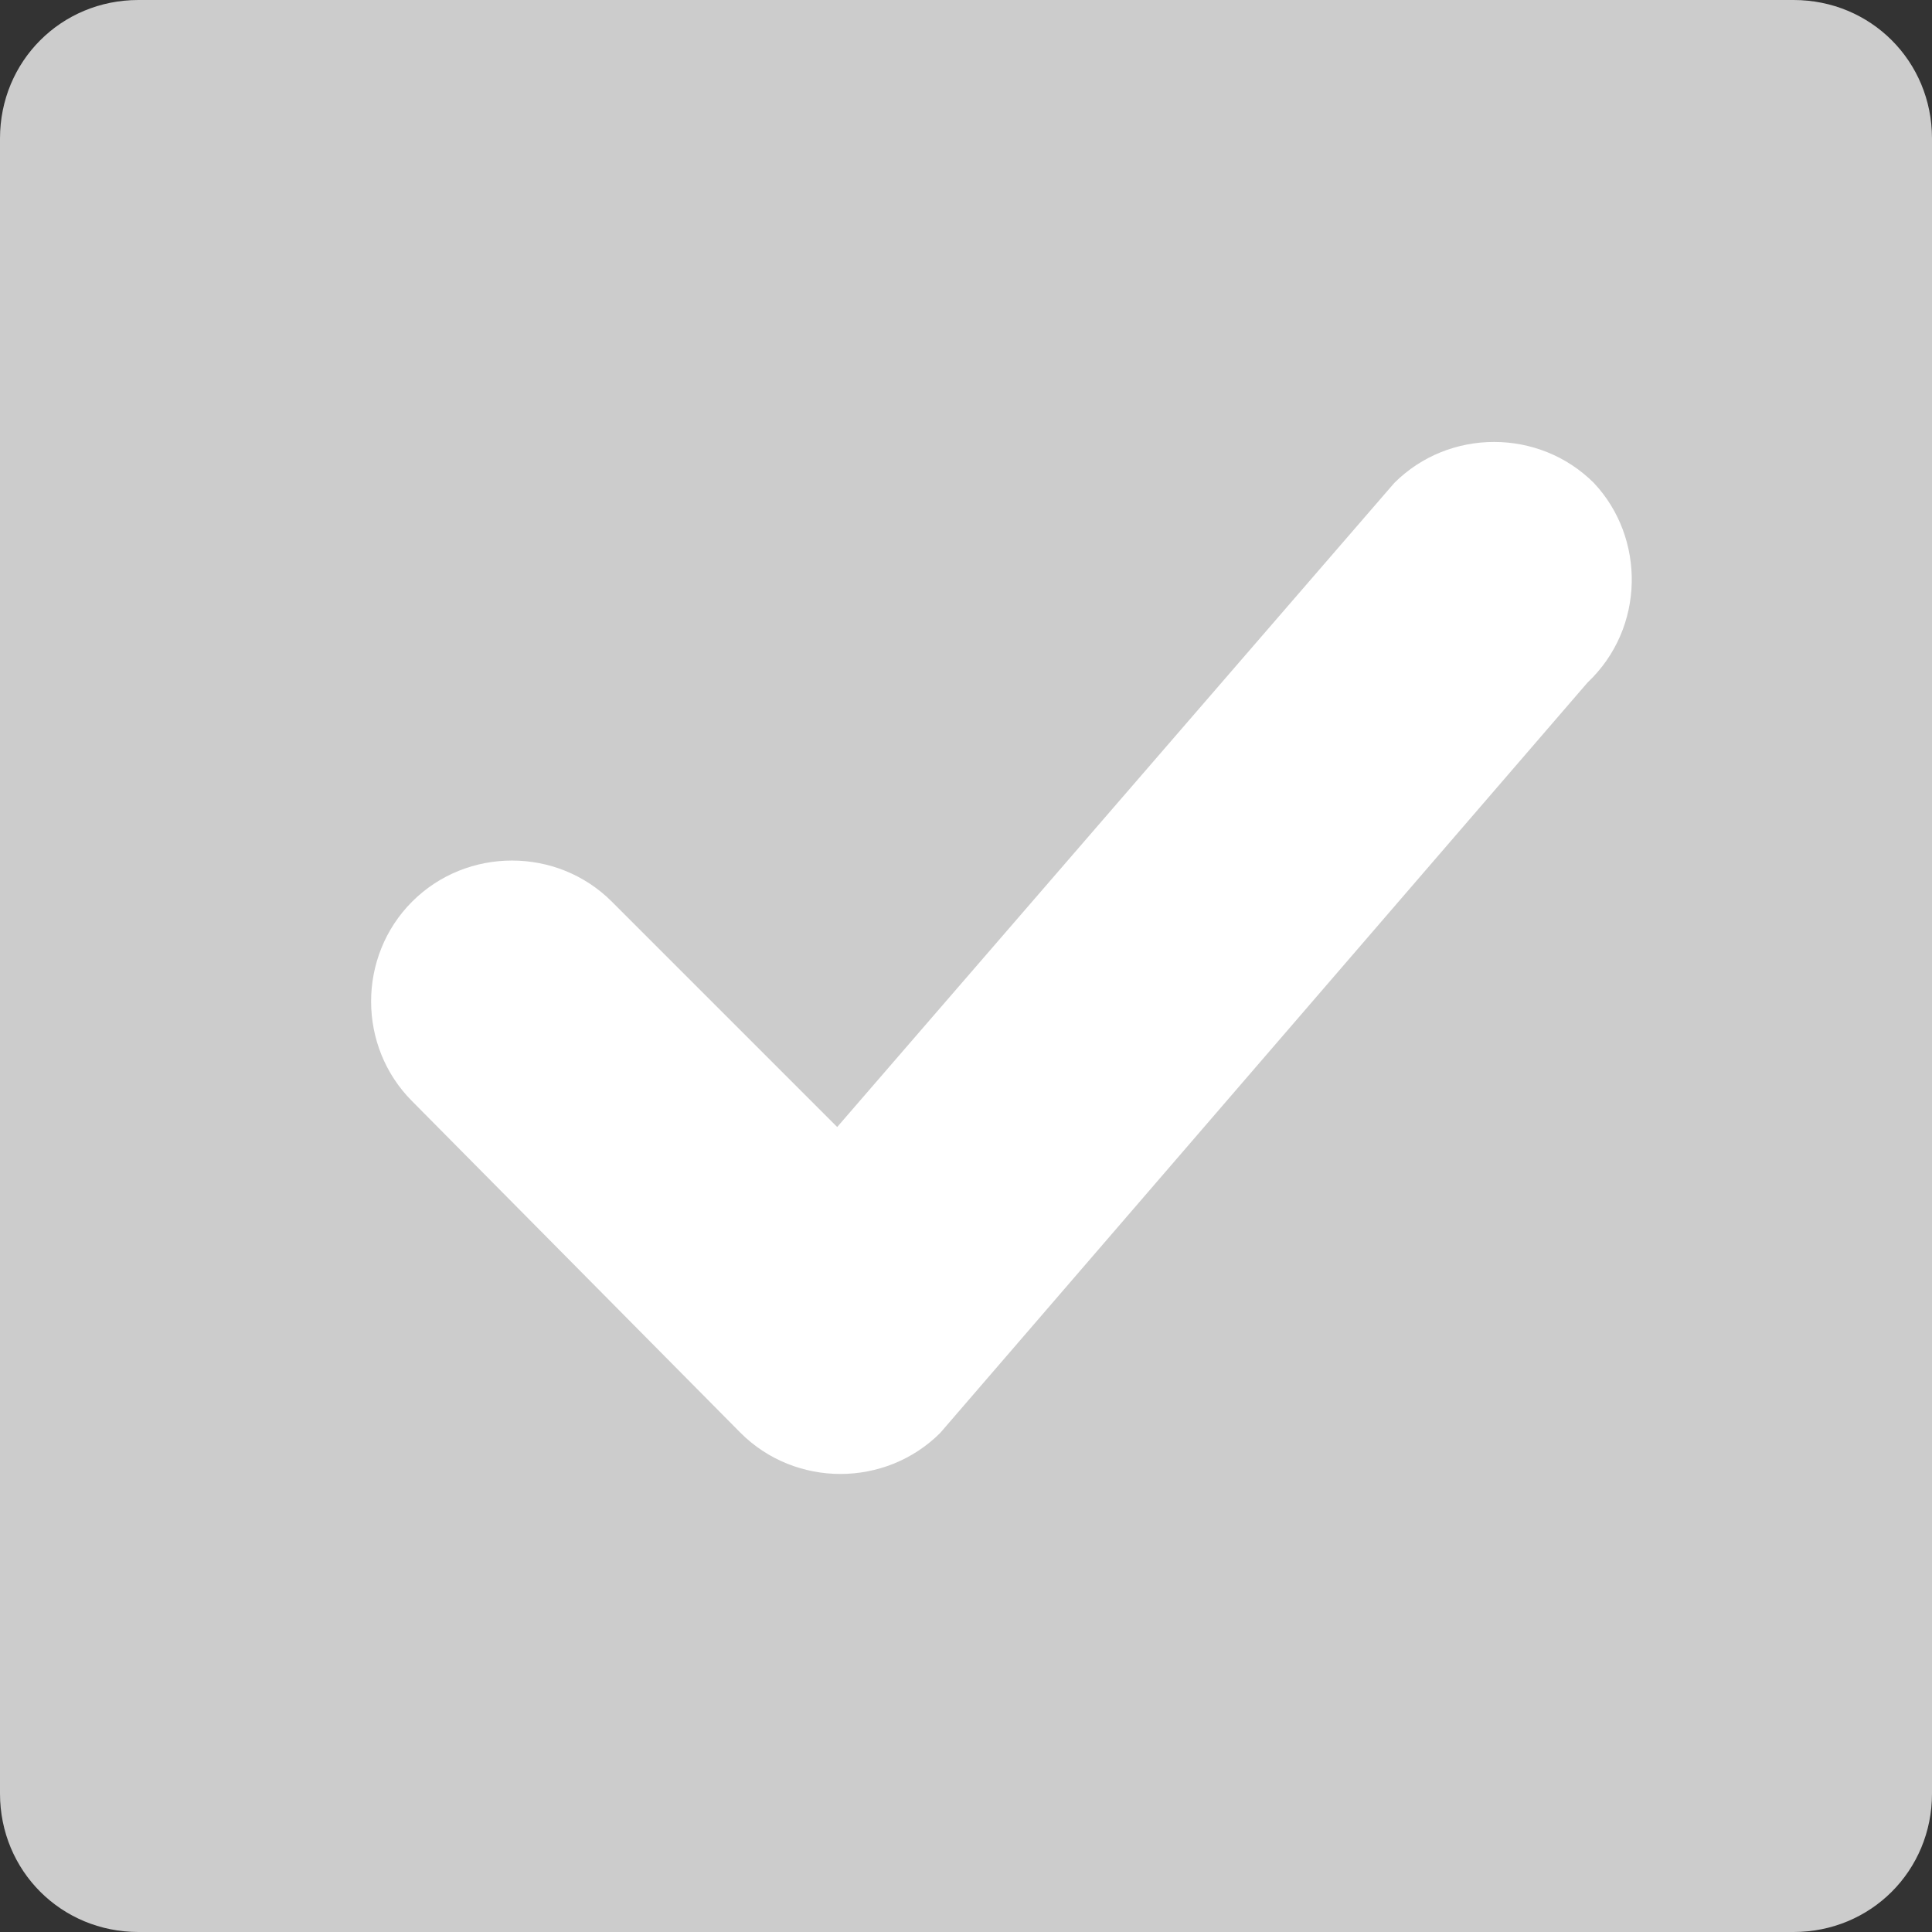 <?xml version="1.0" encoding="utf-8"?>
<!-- Generator: Adobe Illustrator 21.0.0, SVG Export Plug-In . SVG Version: 6.00 Build 0)  -->
<svg version="1.1" id="图层_1" xmlns="http://www.w3.org/2000/svg" xmlns:xlink="http://www.w3.org/1999/xlink" x="0px" y="0px"
	 viewBox="0 0 60 60" style="enable-background:new 0 0 60 60;" xml:space="preserve">
<rect x="0" y="0" width="60" height="60" fill="#333333" stroke="none"/>
<style type="text/css">
	.st0{fill:#FFFFFF;}
	.st1{fill:#CCCCCC;}
</style>
<rect x="1.9" y="1.7" class="st0" width="55.9" height="55.8"/>
<path class="st1" d="M0,55.7C0,58.1,1.9,60,4.3,60h51.4c2.4,0,4.3-1.9,4.3-4.3V4.3C60,1.9,58.1,0,55.7,0H4.3C1.9,0,0,1.9,0,4.3V55.7
	z M49.3,21.2L29.2,44.5c-1.7,1.7-4.5,1.7-6.2,0L12.8,34.2c-1.7-1.7-1.7-4.5,0-6.2s4.5-1.7,6.2,0l7,7l17.3-20c1.7-1.7,4.5-1.7,6.2,0
	C51.1,16.7,51.1,19.5,49.3,21.2L49.3,21.2z"/>
</svg>
